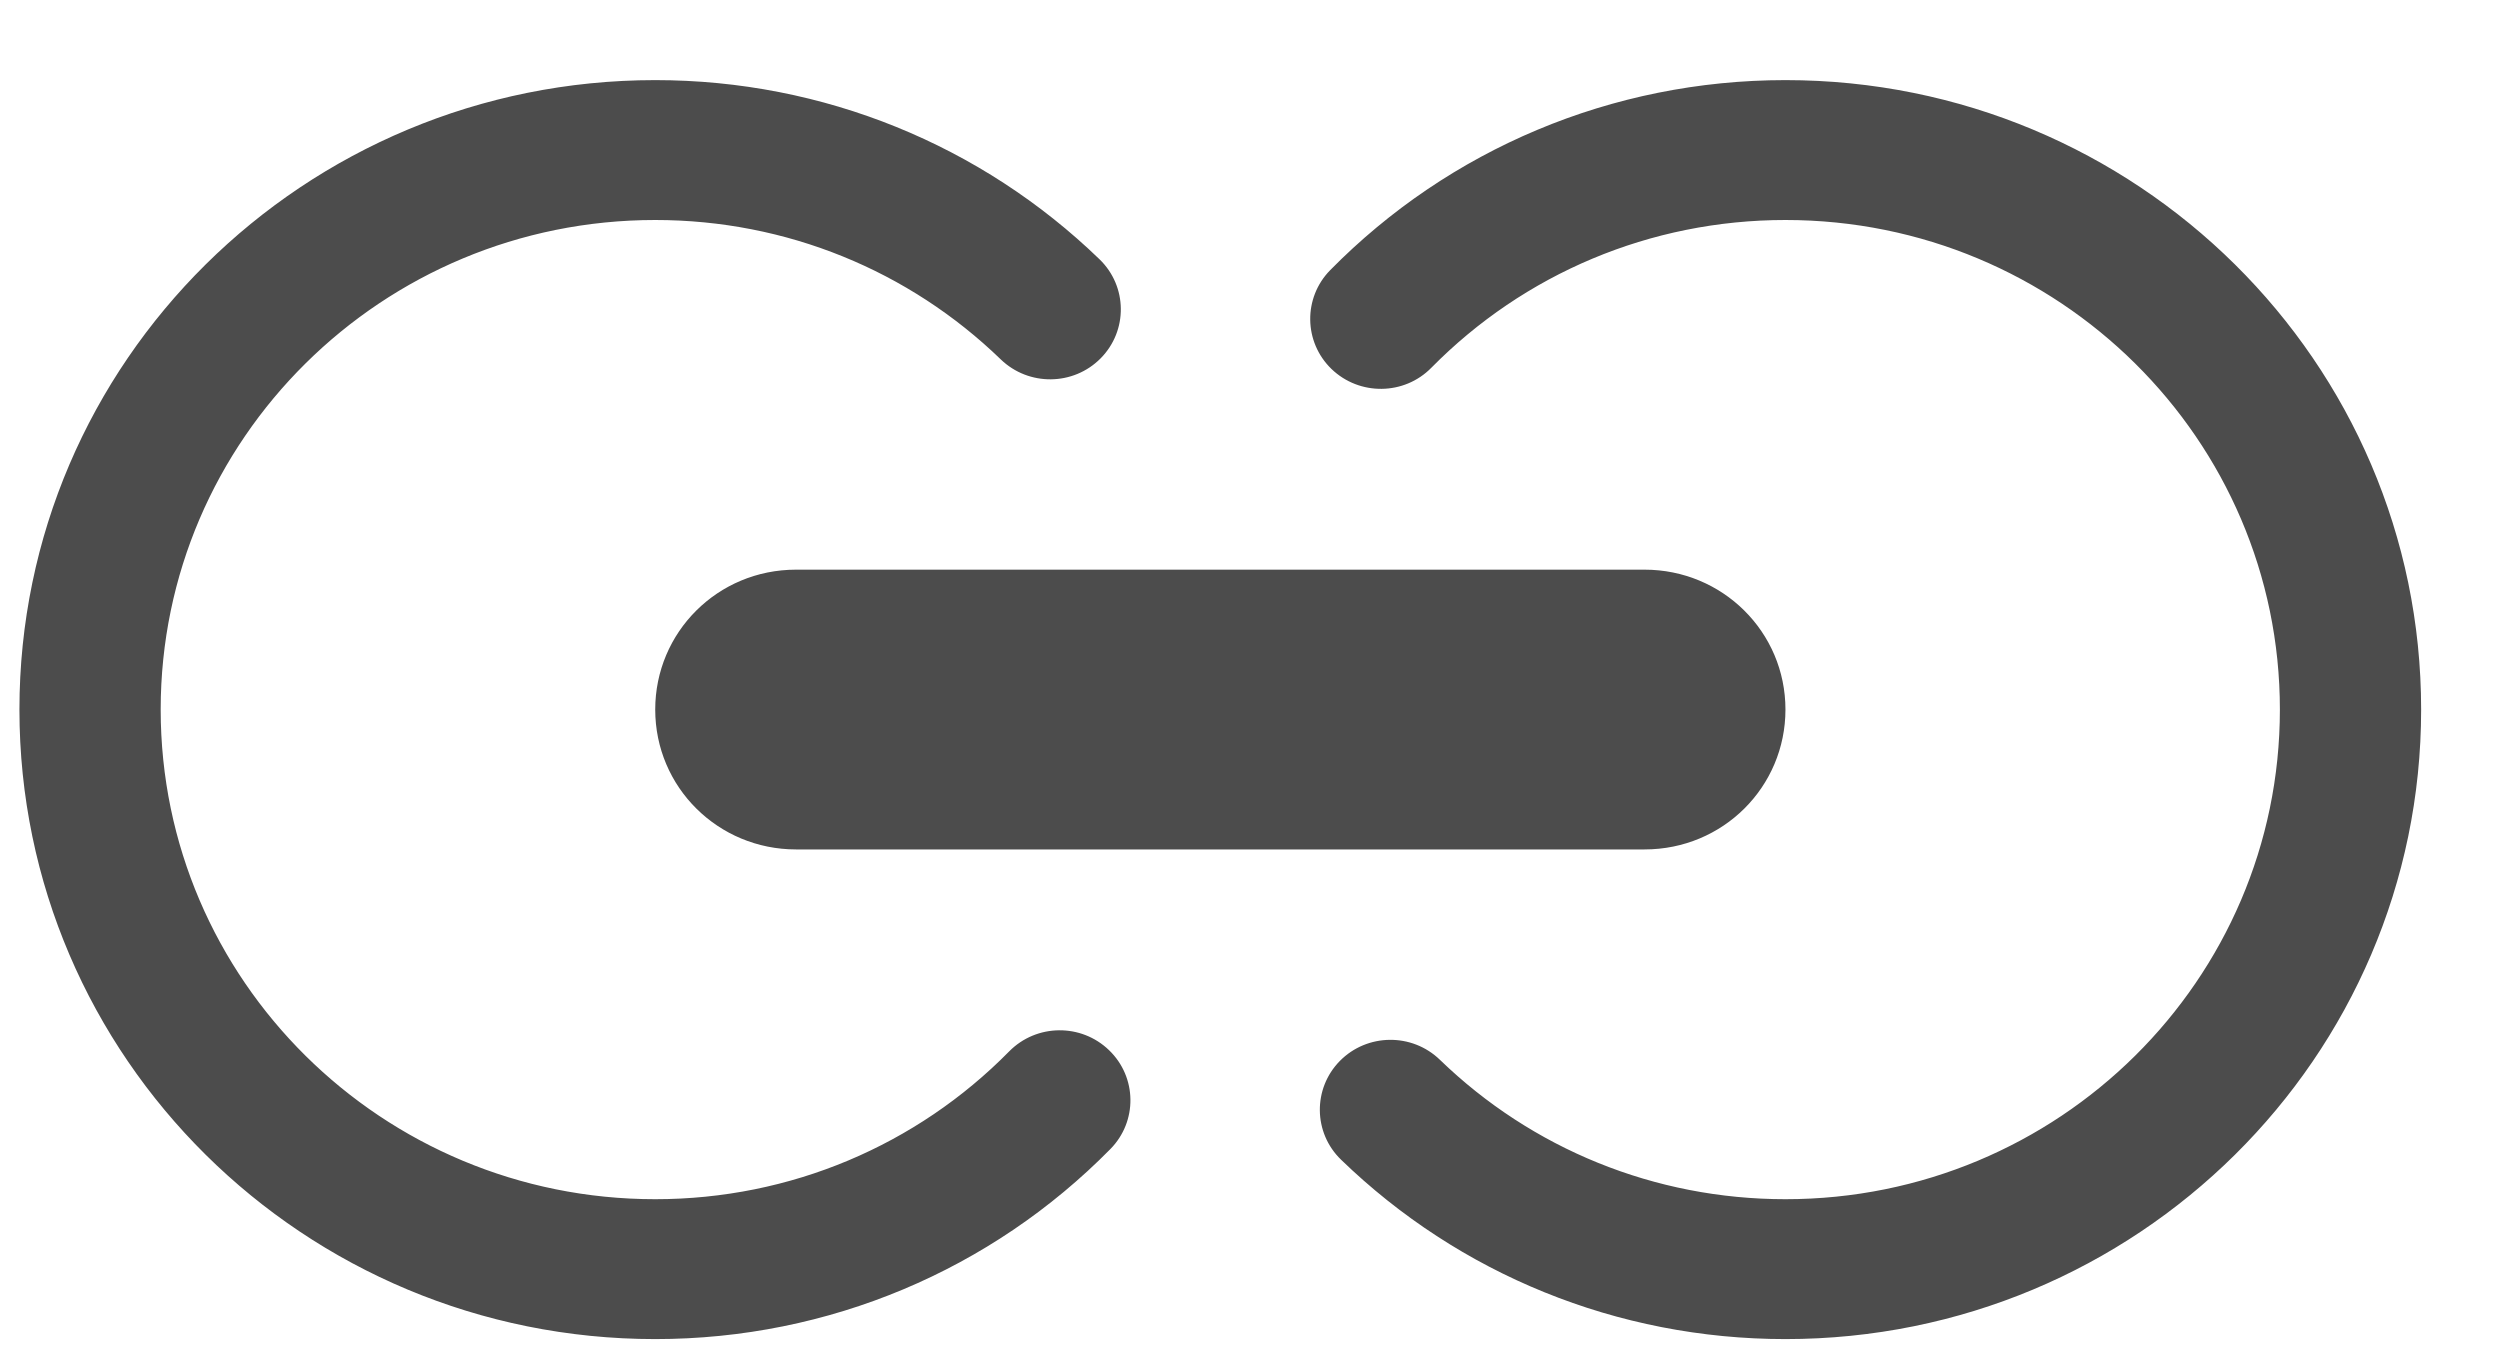 <?xml version="1.0" encoding="UTF-8" standalone="no"?>
<svg width="22px" height="12px" viewBox="0 0 22 12" version="1.1" xmlns="http://www.w3.org/2000/svg" xmlns:xlink="http://www.w3.org/1999/xlink" xmlns:sketch="http://www.bohemiancoding.com/sketch/ns">
    <!-- Generator: Sketch 3.5.2 (25235) - http://www.bohemiancoding.com/sketch -->
    <title>Shape</title>
    <desc>Created with Sketch.</desc>
    <defs></defs>
    <g id="Page-1" stroke="none" stroke-width="1" fill="none" fill-rule="evenodd" sketch:type="MSPage">
        <g id="Post-a-job" sketch:type="MSArtboardGroup" transform="translate(-449, -888)" fill="#000000" opacity="0.7">
            <g id="Field-+-Rectangle-447-Copy-+-Group" sketch:type="MSLayerGroup" transform="translate(318, 231)">
                <g id="Group" transform="translate(0, 318)" sketch:type="MSShapeGroup">
                    <g id="Rectangle-330-+-Job-Description" transform="translate(0, 297)">
                        <g id="Rectangle-330" transform="translate(0, 29)">
                            <g id="Rectangle-330-+-Group">
                                <g id="Group" transform="translate(21, 12)">
                                    <path d="M121.802,11.206 C122.84,12.211 124.231,12.784 125.712,12.784 C128.802,12.784 131.306,10.304 131.306,7.244 C131.306,4.185 128.802,1.705 125.712,1.705 C124.184,1.705 122.752,2.315 121.706,3.377 C121.467,3.62 121.472,4.01 121.717,4.247 C121.963,4.484 122.357,4.48 122.596,4.236 C123.411,3.41 124.522,2.936 125.712,2.936 C128.115,2.936 130.063,4.865 130.063,7.244 C130.063,9.624 128.115,11.553 125.712,11.553 C124.559,11.553 123.479,11.108 122.671,10.326 C122.425,10.088 122.031,10.093 121.791,10.336 C121.552,10.579 121.556,10.969 121.802,11.206 Z M119.676,3.282 C118.638,2.278 117.247,1.705 115.766,1.705 C112.676,1.705 110.171,4.185 110.171,7.244 C110.171,10.304 112.676,12.784 115.766,12.784 C117.294,12.784 118.725,12.174 119.771,11.112 C120.011,10.869 120.006,10.479 119.76,10.242 C119.514,10.004 119.121,10.009 118.881,10.252 C118.067,11.079 116.955,11.553 115.766,11.553 C113.363,11.553 111.414,9.624 111.414,7.244 C111.414,4.865 113.363,2.936 115.766,2.936 C116.919,2.936 117.999,3.381 118.807,4.163 C119.053,4.4 119.446,4.396 119.686,4.153 C119.926,3.91 119.922,3.52 119.676,3.282 Z M115.766,7.244 C115.766,6.564 116.315,6.013 117.005,6.013 L124.472,6.013 C125.157,6.013 125.712,6.56 125.712,7.244 C125.712,7.924 125.163,8.475 124.472,8.475 L117.005,8.475 C116.321,8.475 115.766,7.929 115.766,7.244 Z" id="Shape"></path>
                                </g>
                            </g>
                        </g>
                    </g>
                </g>
            </g>
        </g>
    </g>
</svg>